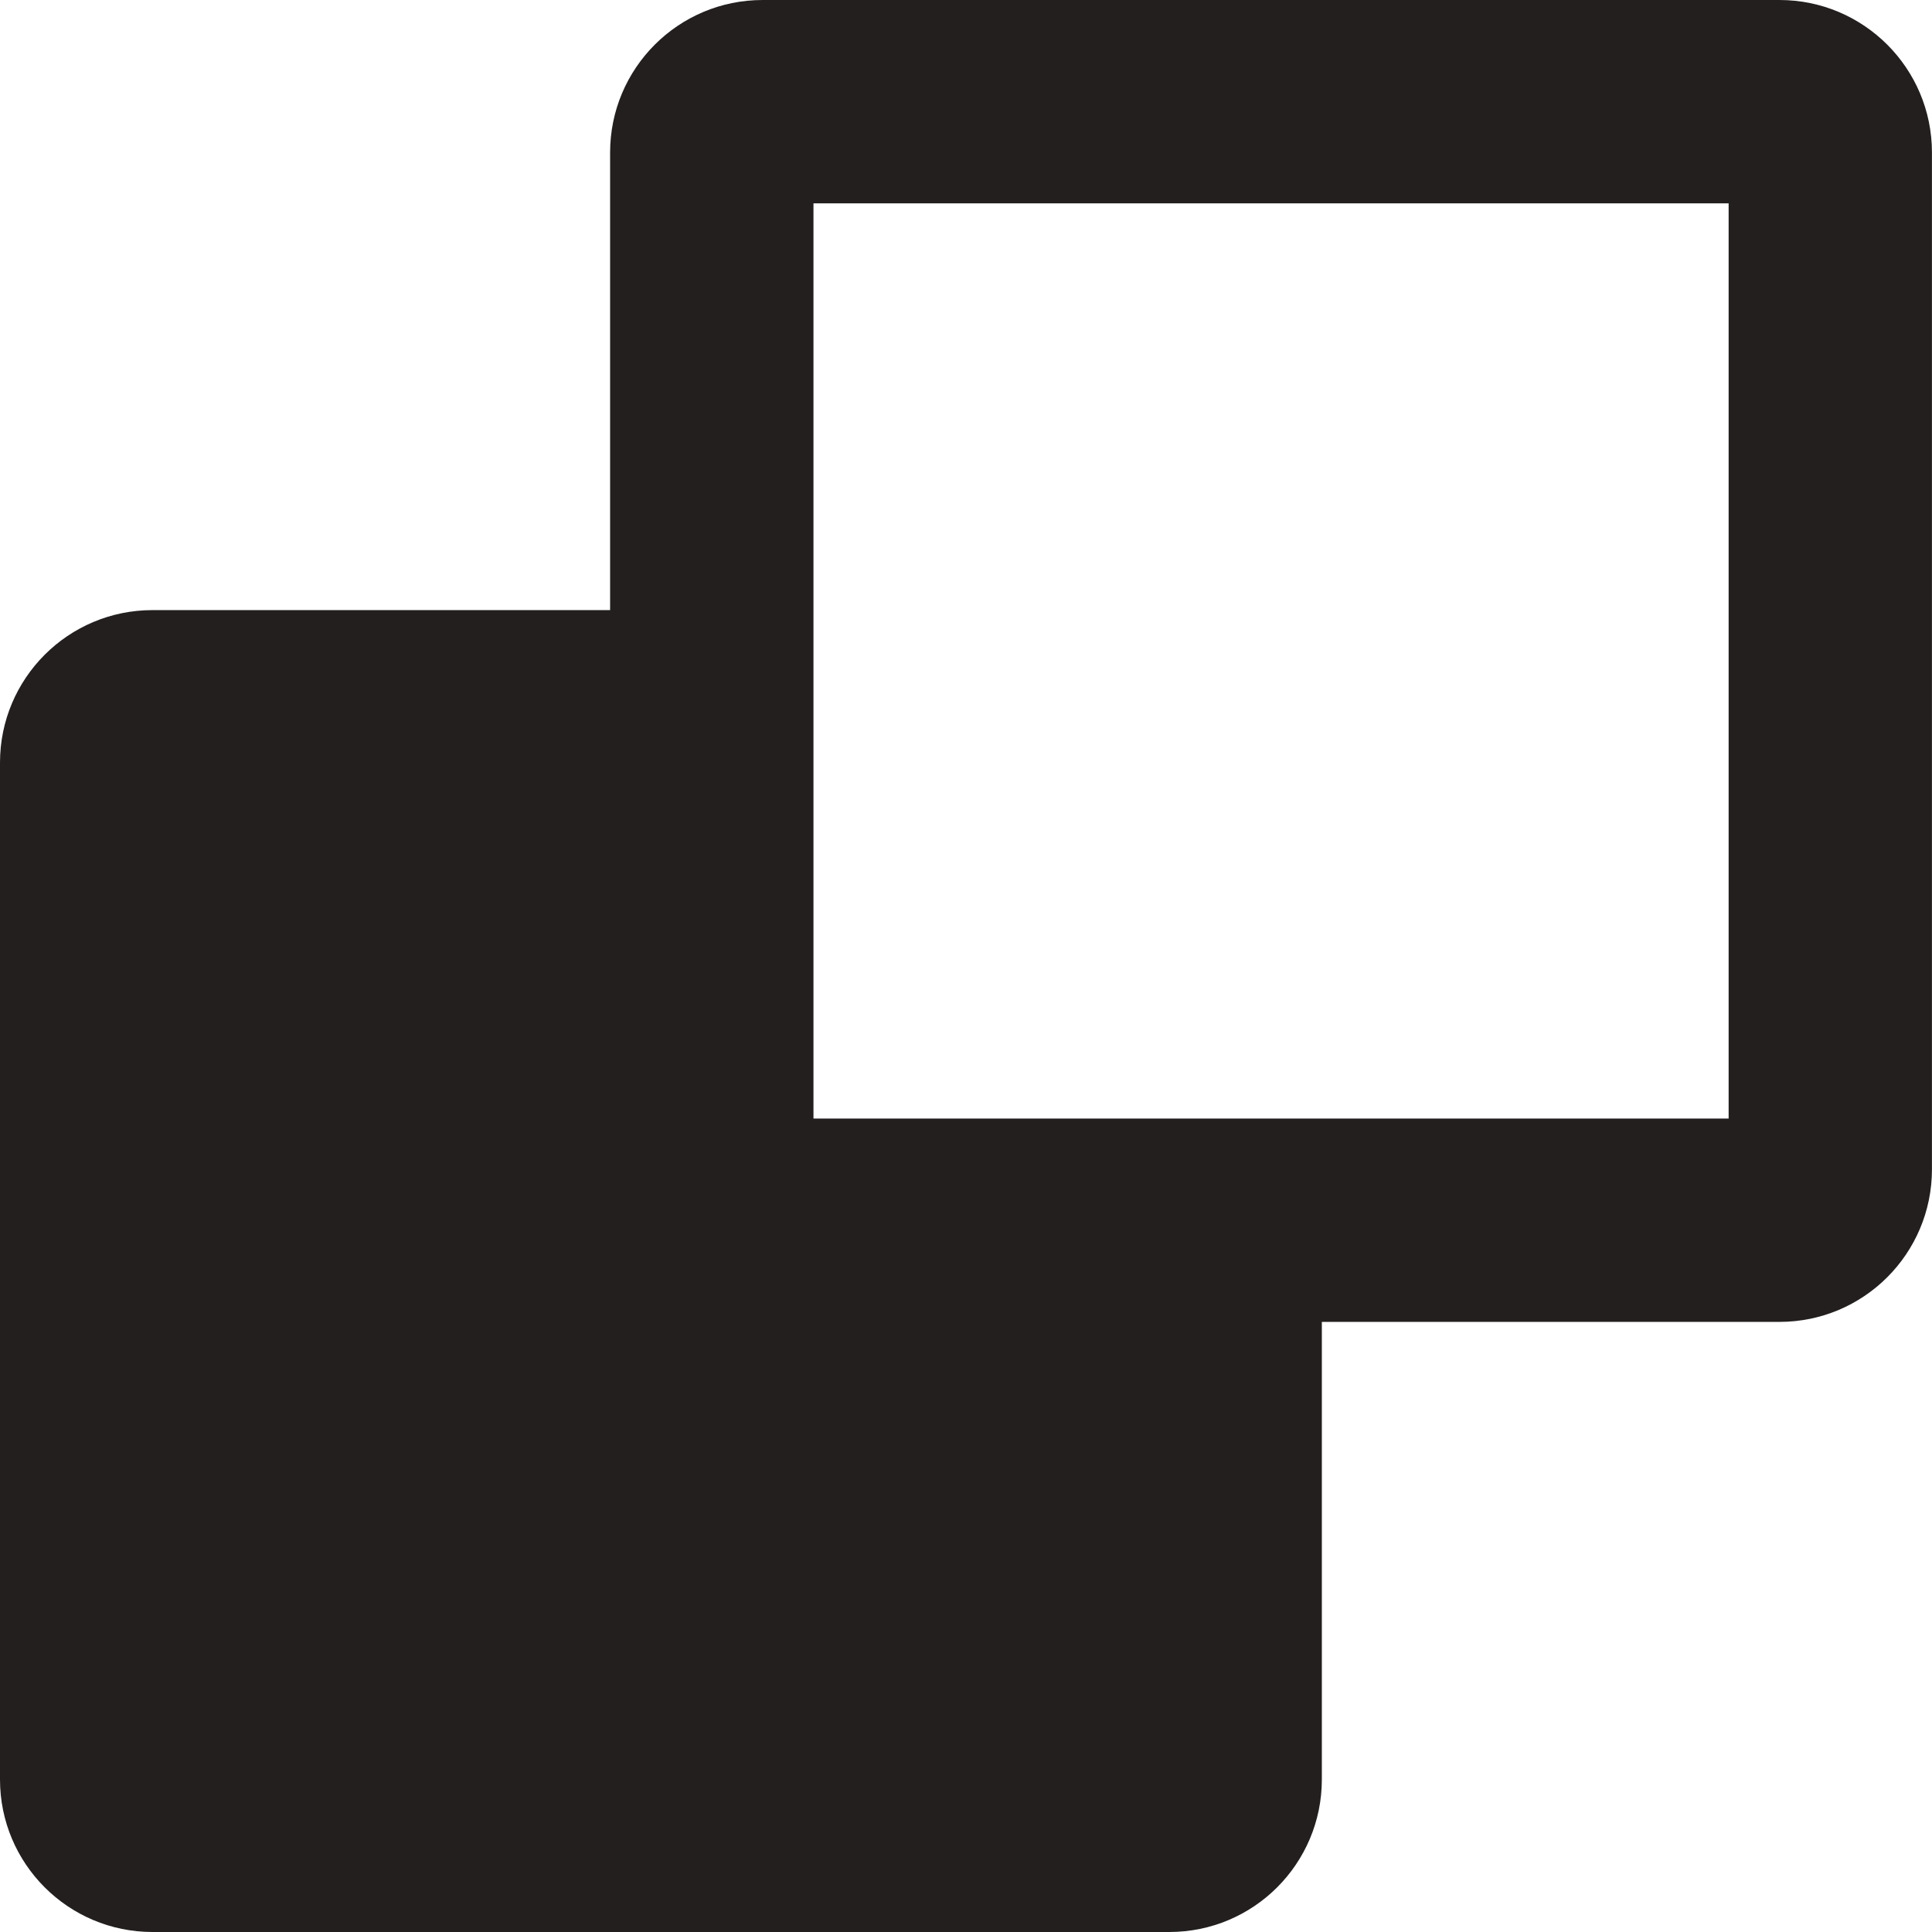 <?xml version="1.0" encoding="UTF-8" standalone="no"?>
<svg width="38px" height="38px" viewBox="0 0 38 38" version="1.1" xmlns="http://www.w3.org/2000/svg" xmlns:xlink="http://www.w3.org/1999/xlink" xmlns:sketch="http://www.bohemiancoding.com/sketch/ns">
    <!-- Generator: Sketch 3.0.4 (8053) - http://www.bohemiancoding.com/sketch -->
    <title>Subtract Tool </title>
    <desc>Created with Sketch.</desc>
    <defs></defs>
    <g id="Icons" stroke="none" stroke-width="1" fill="none" fill-rule="evenodd" sketch:type="MSPage">
        <g id="Design-&amp;-Development" sketch:type="MSArtboardGroup" transform="translate(-561, -1361)" fill="#231F1F">
            <g id="Subtract-Tool-" sketch:type="MSLayerGroup" transform="translate(561, 1361)">
                <path d="M34.999,0 L15,0 C13.343,0 12,1.343 12,3 L12,12 L3,12 C1.343,12 0,13.343 0,15 L0,35 C0,36.657 1.343,38 3,38 L22.999,38 C24.656,38 25.999,36.657 25.999,35 L25.999,26 L34.999,26 C36.656,26 37.999,24.657 37.999,23 L37.999,3 C37.999,1.343 36.656,0 34.999,0 L34.999,0 Z M16,4 L34,4 L34,22 L16,22 L16,4 Z" sketch:type="MSShapeGroup"></path>
            </g>
        </g>
    </g>
</svg>